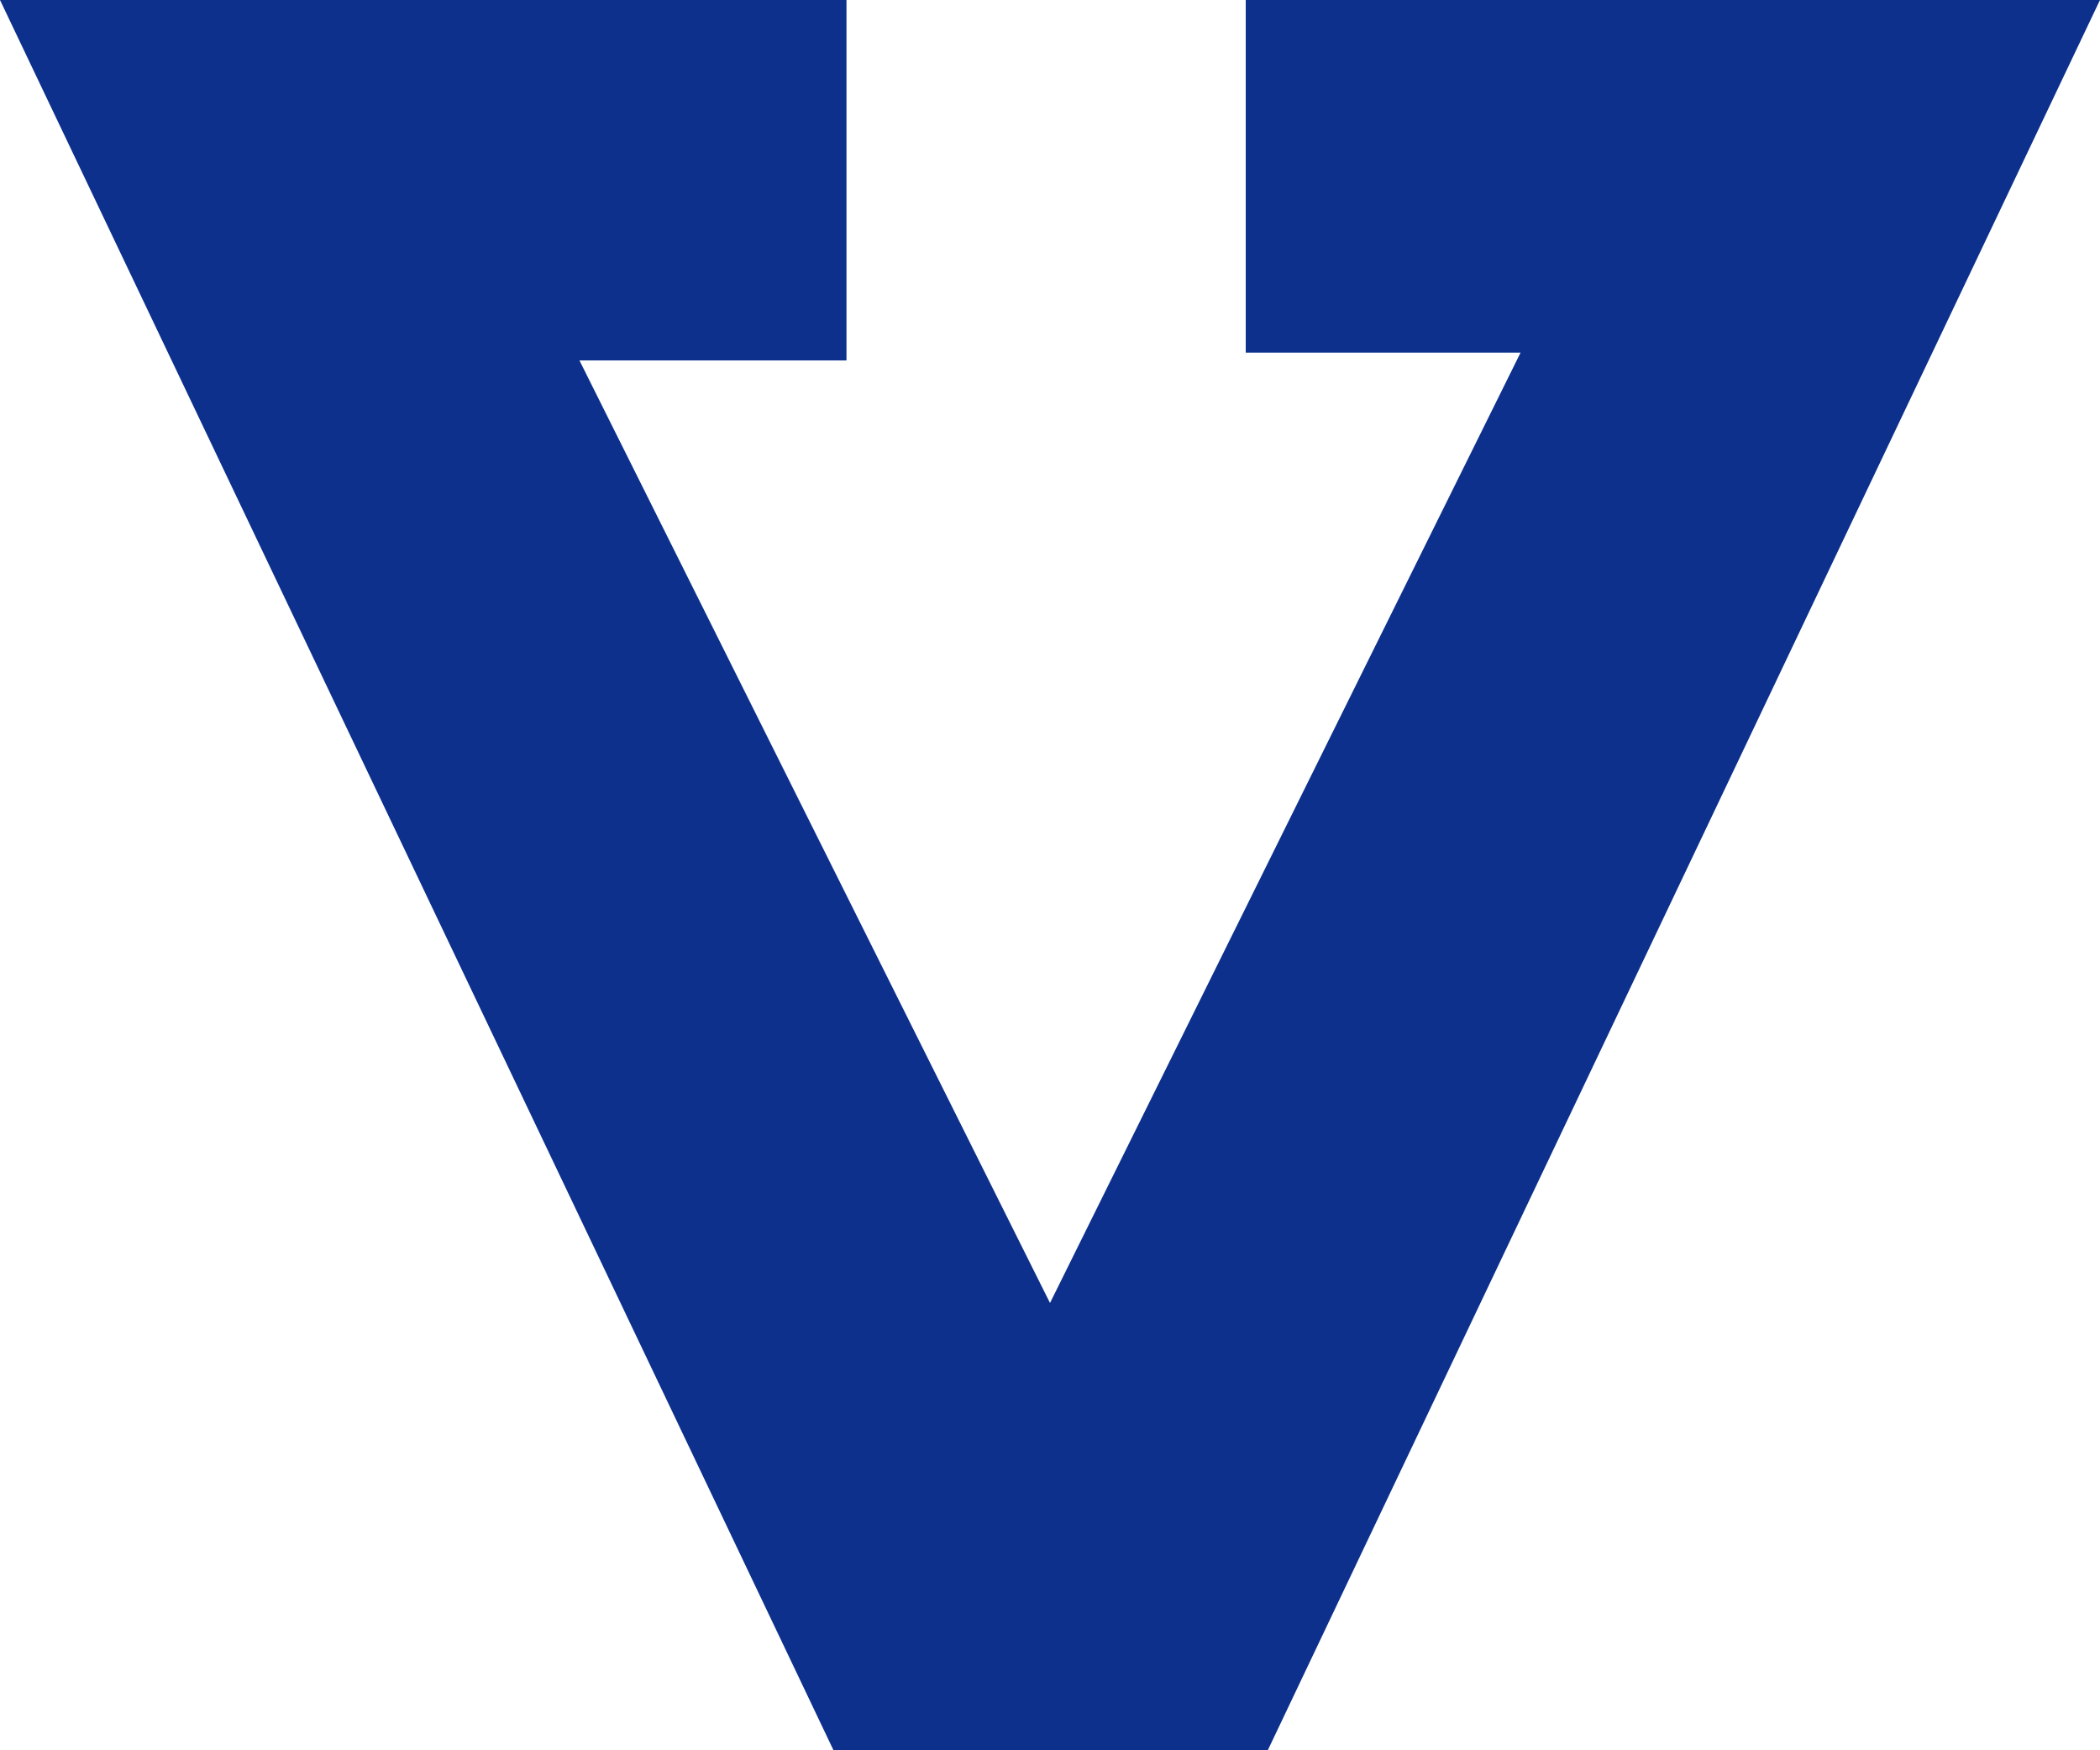 <?xml version="1.0" encoding="utf-8"?>
<!-- Generator: Adobe Illustrator 22.0.1, SVG Export Plug-In . SVG Version: 6.00 Build 0)  -->
<svg version="1.1" id="Слой_1" xmlns="http://www.w3.org/2000/svg" xmlns:xlink="http://www.w3.org/1999/xlink" x="0px" y="0px"
	 viewBox="0 0 162 135" style="enable-background:new 0 0 162 135;" xml:space="preserve">
<style type="text/css">
	.st0{fill-rule:evenodd;clip-rule:evenodd;fill:#0C308C;}
</style>
<polygon class="st0" points="128.7,0 118.8,0 96.1,0 96.1,27.2 117.3,27.2 81,100.5 44.7,27.8 65.3,27.8 65.3,0 33.3,0 0,0 
	64.3,135 97.8,135 162,0 128.7,0 "/>
</svg>
